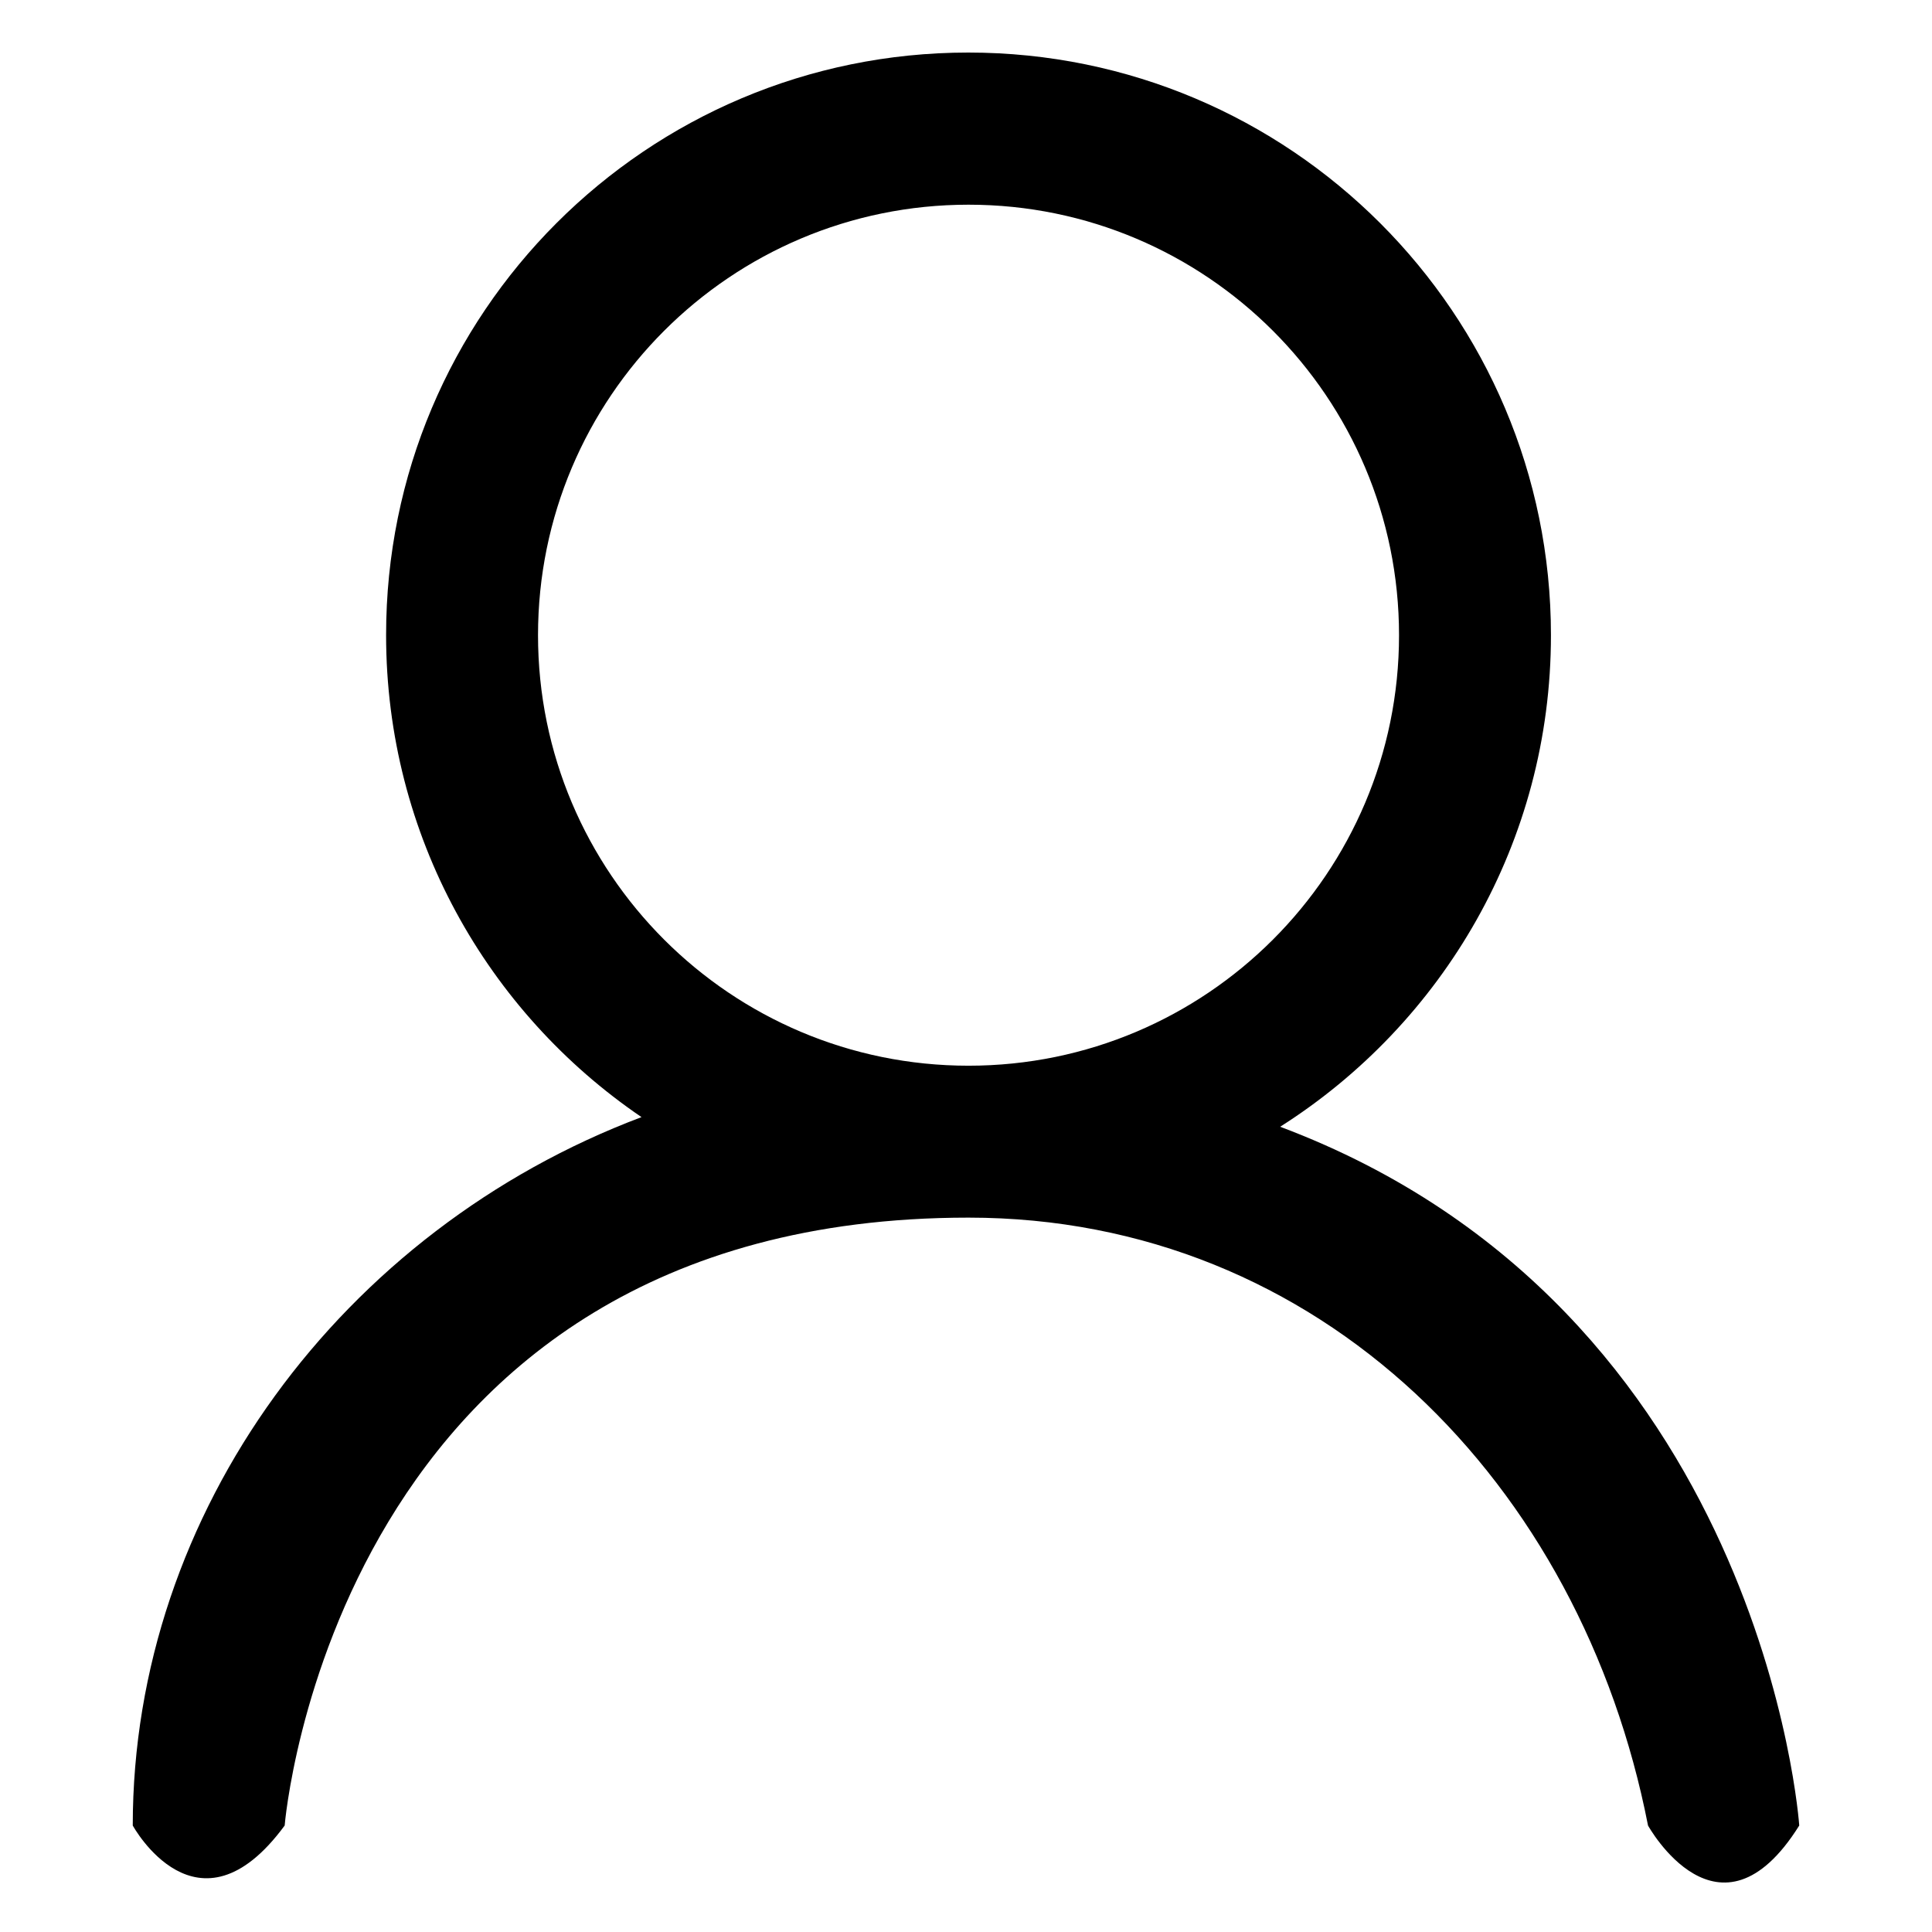 <?xml version="1.0" standalone="no"?><!DOCTYPE svg PUBLIC "-//W3C//DTD SVG 1.1//EN" "http://www.w3.org/Graphics/SVG/1.1/DTD/svg11.dtd"><svg t="1531118681142" class="icon" style="" viewBox="0 0 1024 1024" version="1.1" xmlns="http://www.w3.org/2000/svg" p-id="2794" xmlns:xlink="http://www.w3.org/1999/xlink" width="200" height="200"><defs><style type="text/css"></style></defs><path d="M953.637 967.564c-42.57 67.991-80.154 0-80.154 0-35.394-181.228-173.566-322.197-360.145-322.197-336.549 0-362.456 322.197-362.456 322.197l0 0c-46.219 62.883-80.519 0-80.519 0 0-166.511 111.169-315.751 269.653-375.471-81.735-55.585-135.374-149.24-135.374-255.422C204.52 166.024 342.692 27.853 513.216 27.853s308.818 138.293 308.818 308.818c0 109.71-57.288 205.797-143.523 260.531C935.028 693.532 953.637 967.564 953.637 967.564L953.637 967.564zM741.515 336.671c0-126.008-102.169-228.177-228.177-228.177s-228.177 102.169-228.177 228.177 102.169 228.177 228.177 228.177S741.515 462.679 741.515 336.671L741.515 336.671zM741.515 336.671" p-id="2795"></path></svg>